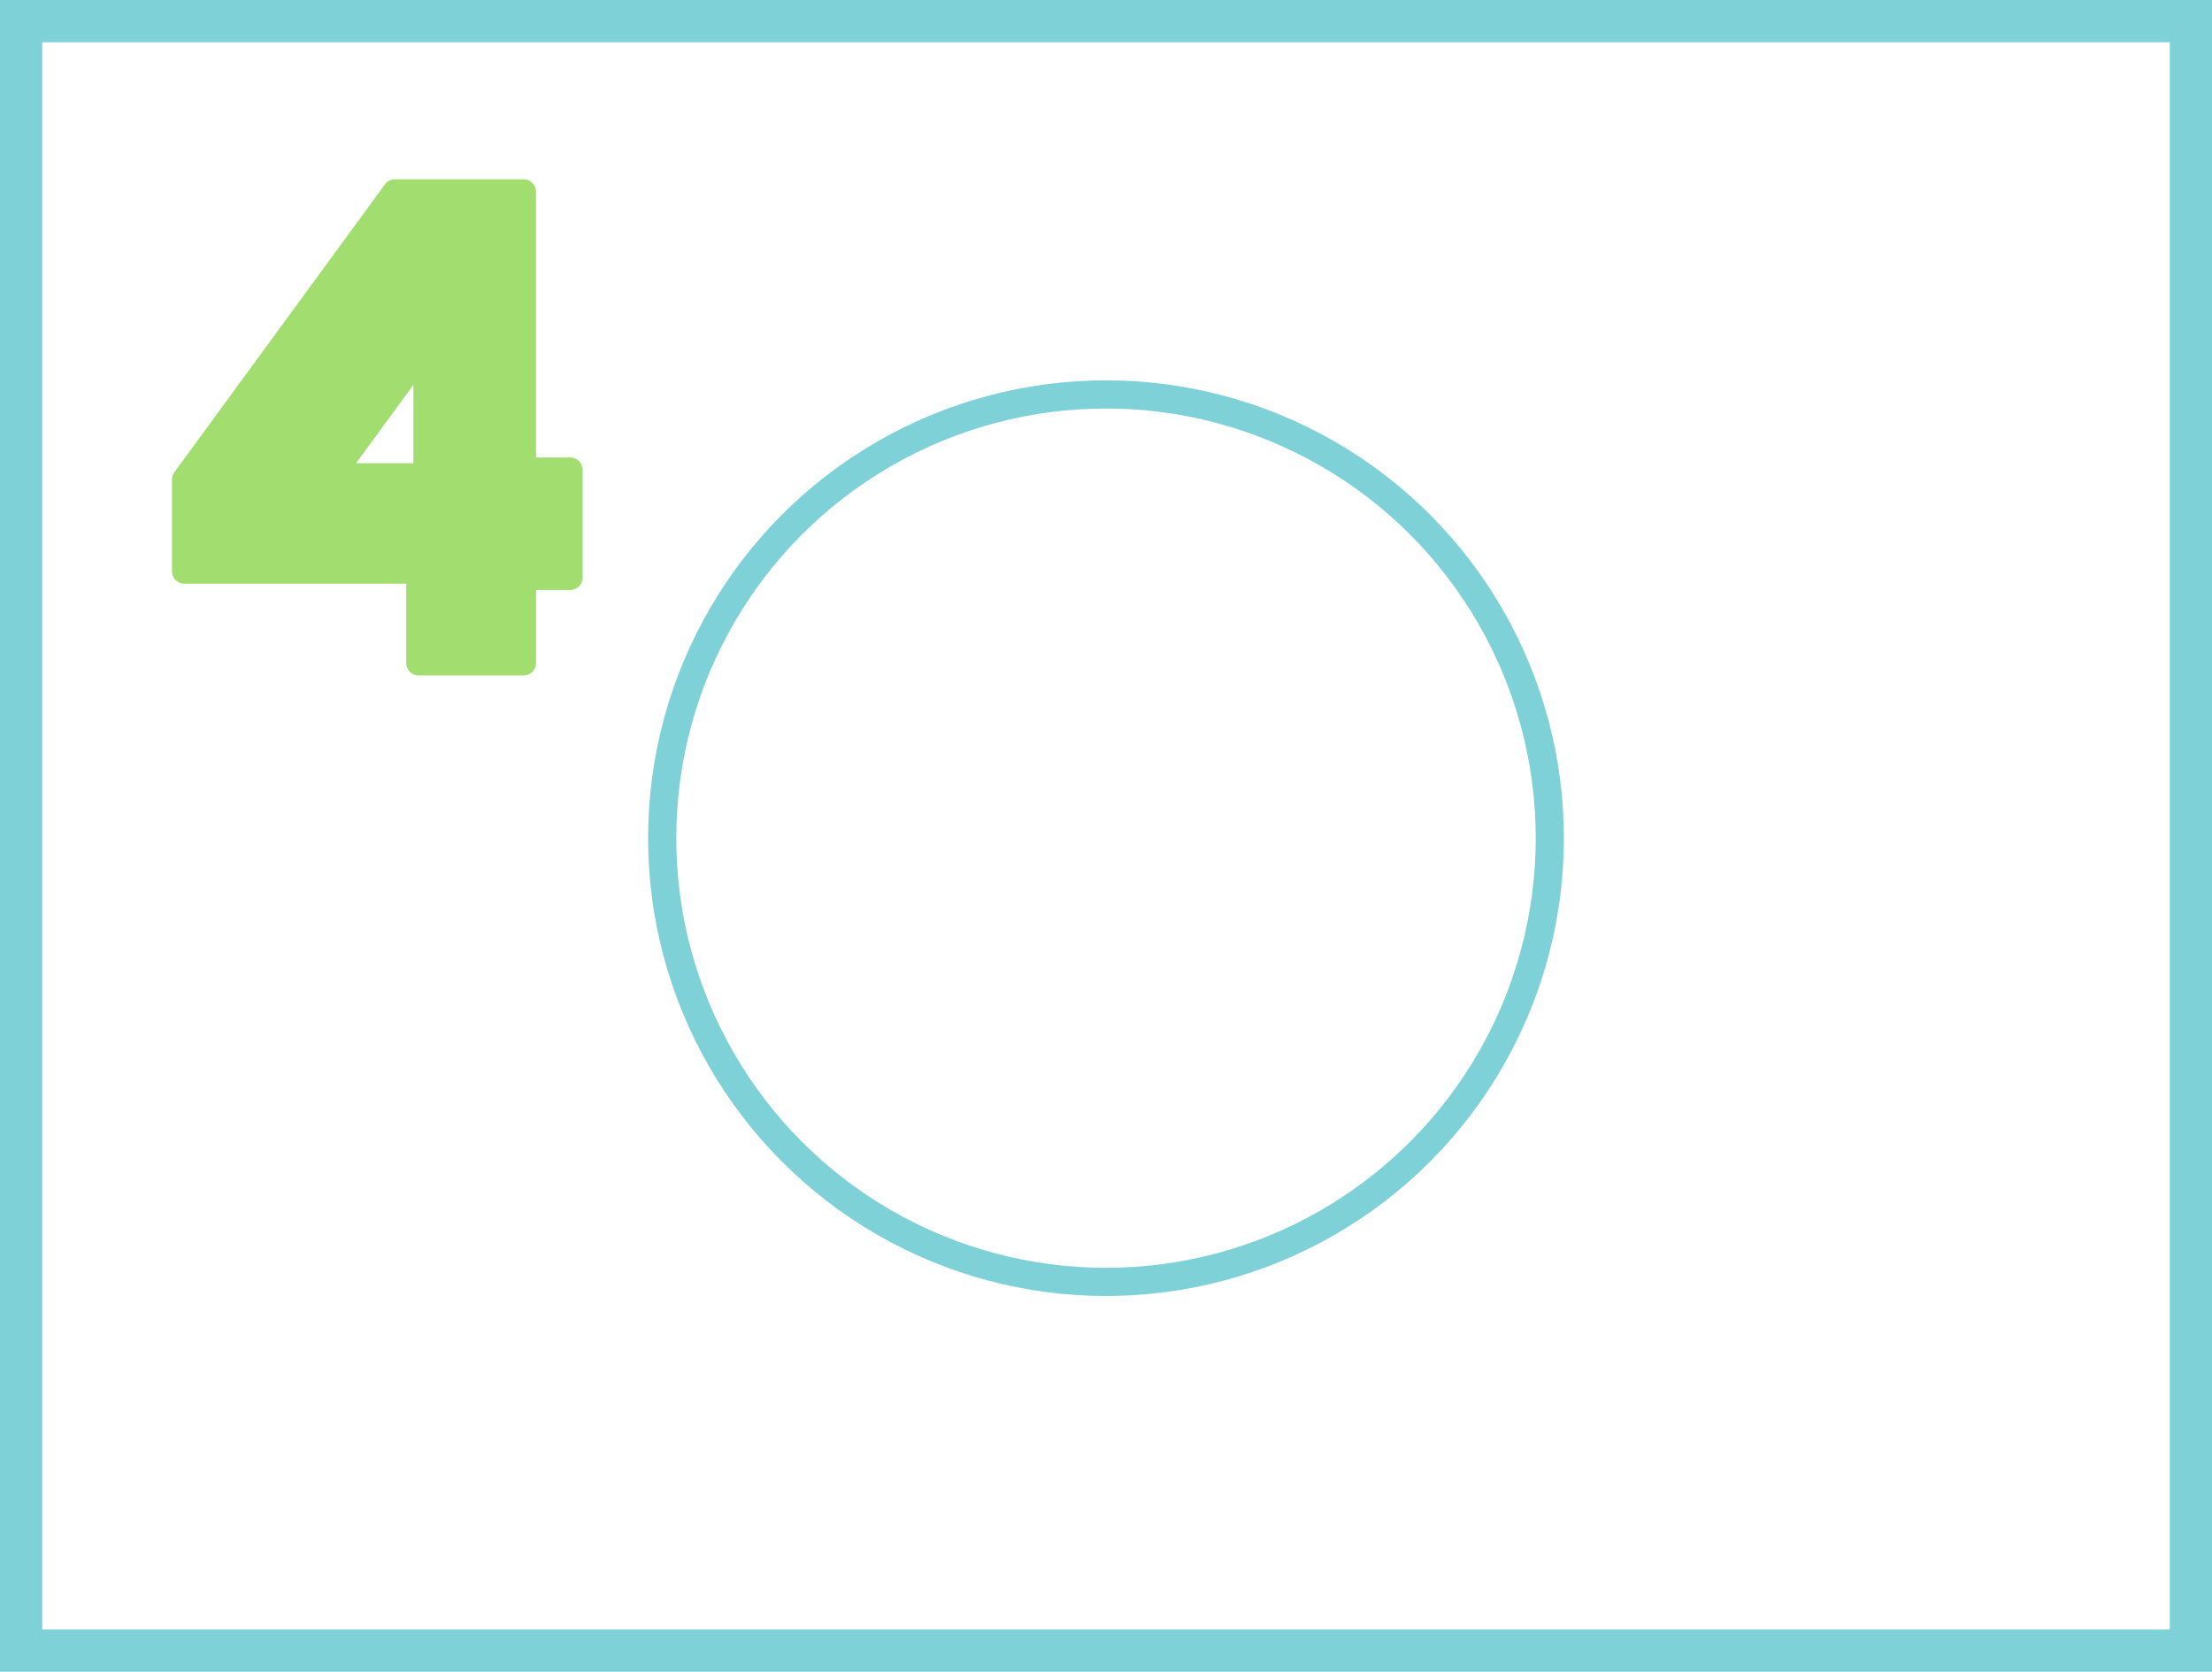 <svg xmlns="http://www.w3.org/2000/svg" width="157" height="118.674" viewBox="0 0 157 118.674">
  <g id="Group_47875" data-name="Group 47875" transform="translate(-790.501 -278.5)">
    <g id="Group_47834" data-name="Group 47834">
      <rect id="Rectangle_6365" data-name="Rectangle 6365" width="154" height="115.674" transform="translate(792.001 280)" fill="none" stroke="#7fd1d8" stroke-miterlimit="10" stroke-width="3"/>
      <g id="Group_47805" data-name="Group 47805" transform="translate(854.712 320.23)">
        <path id="Path_63651" data-name="Path 63651" d="M803.006,413.808h-2.428V394.94a.879.879,0,0,0-.88-.878h-9.133a.874.874,0,0,0-.709.361l-14.941,20.425a.861.861,0,0,0-.17.517v6.521a.879.879,0,0,0,.878.88H791.37V428.4a.88.88,0,0,0,.88.878H799.7a.879.879,0,0,0,.88-.878v-5.185h2.428a.879.879,0,0,0,.879-.878v-7.648A.879.879,0,0,0,803.006,413.808Zm-11.129.406h-4.069l2.379-3.252,1.69-2.308Z" transform="translate(-826.746 -423.062)" fill="#a1dd6f"/>
      </g>
    </g>
    <circle id="Ellipse_9312" data-name="Ellipse 9312" cx="31.5" cy="31.5" r="31.5" transform="translate(837.501 306.5)" fill="none" stroke="#7fd1d8" stroke-width="2"/>
  </g>
</svg>

